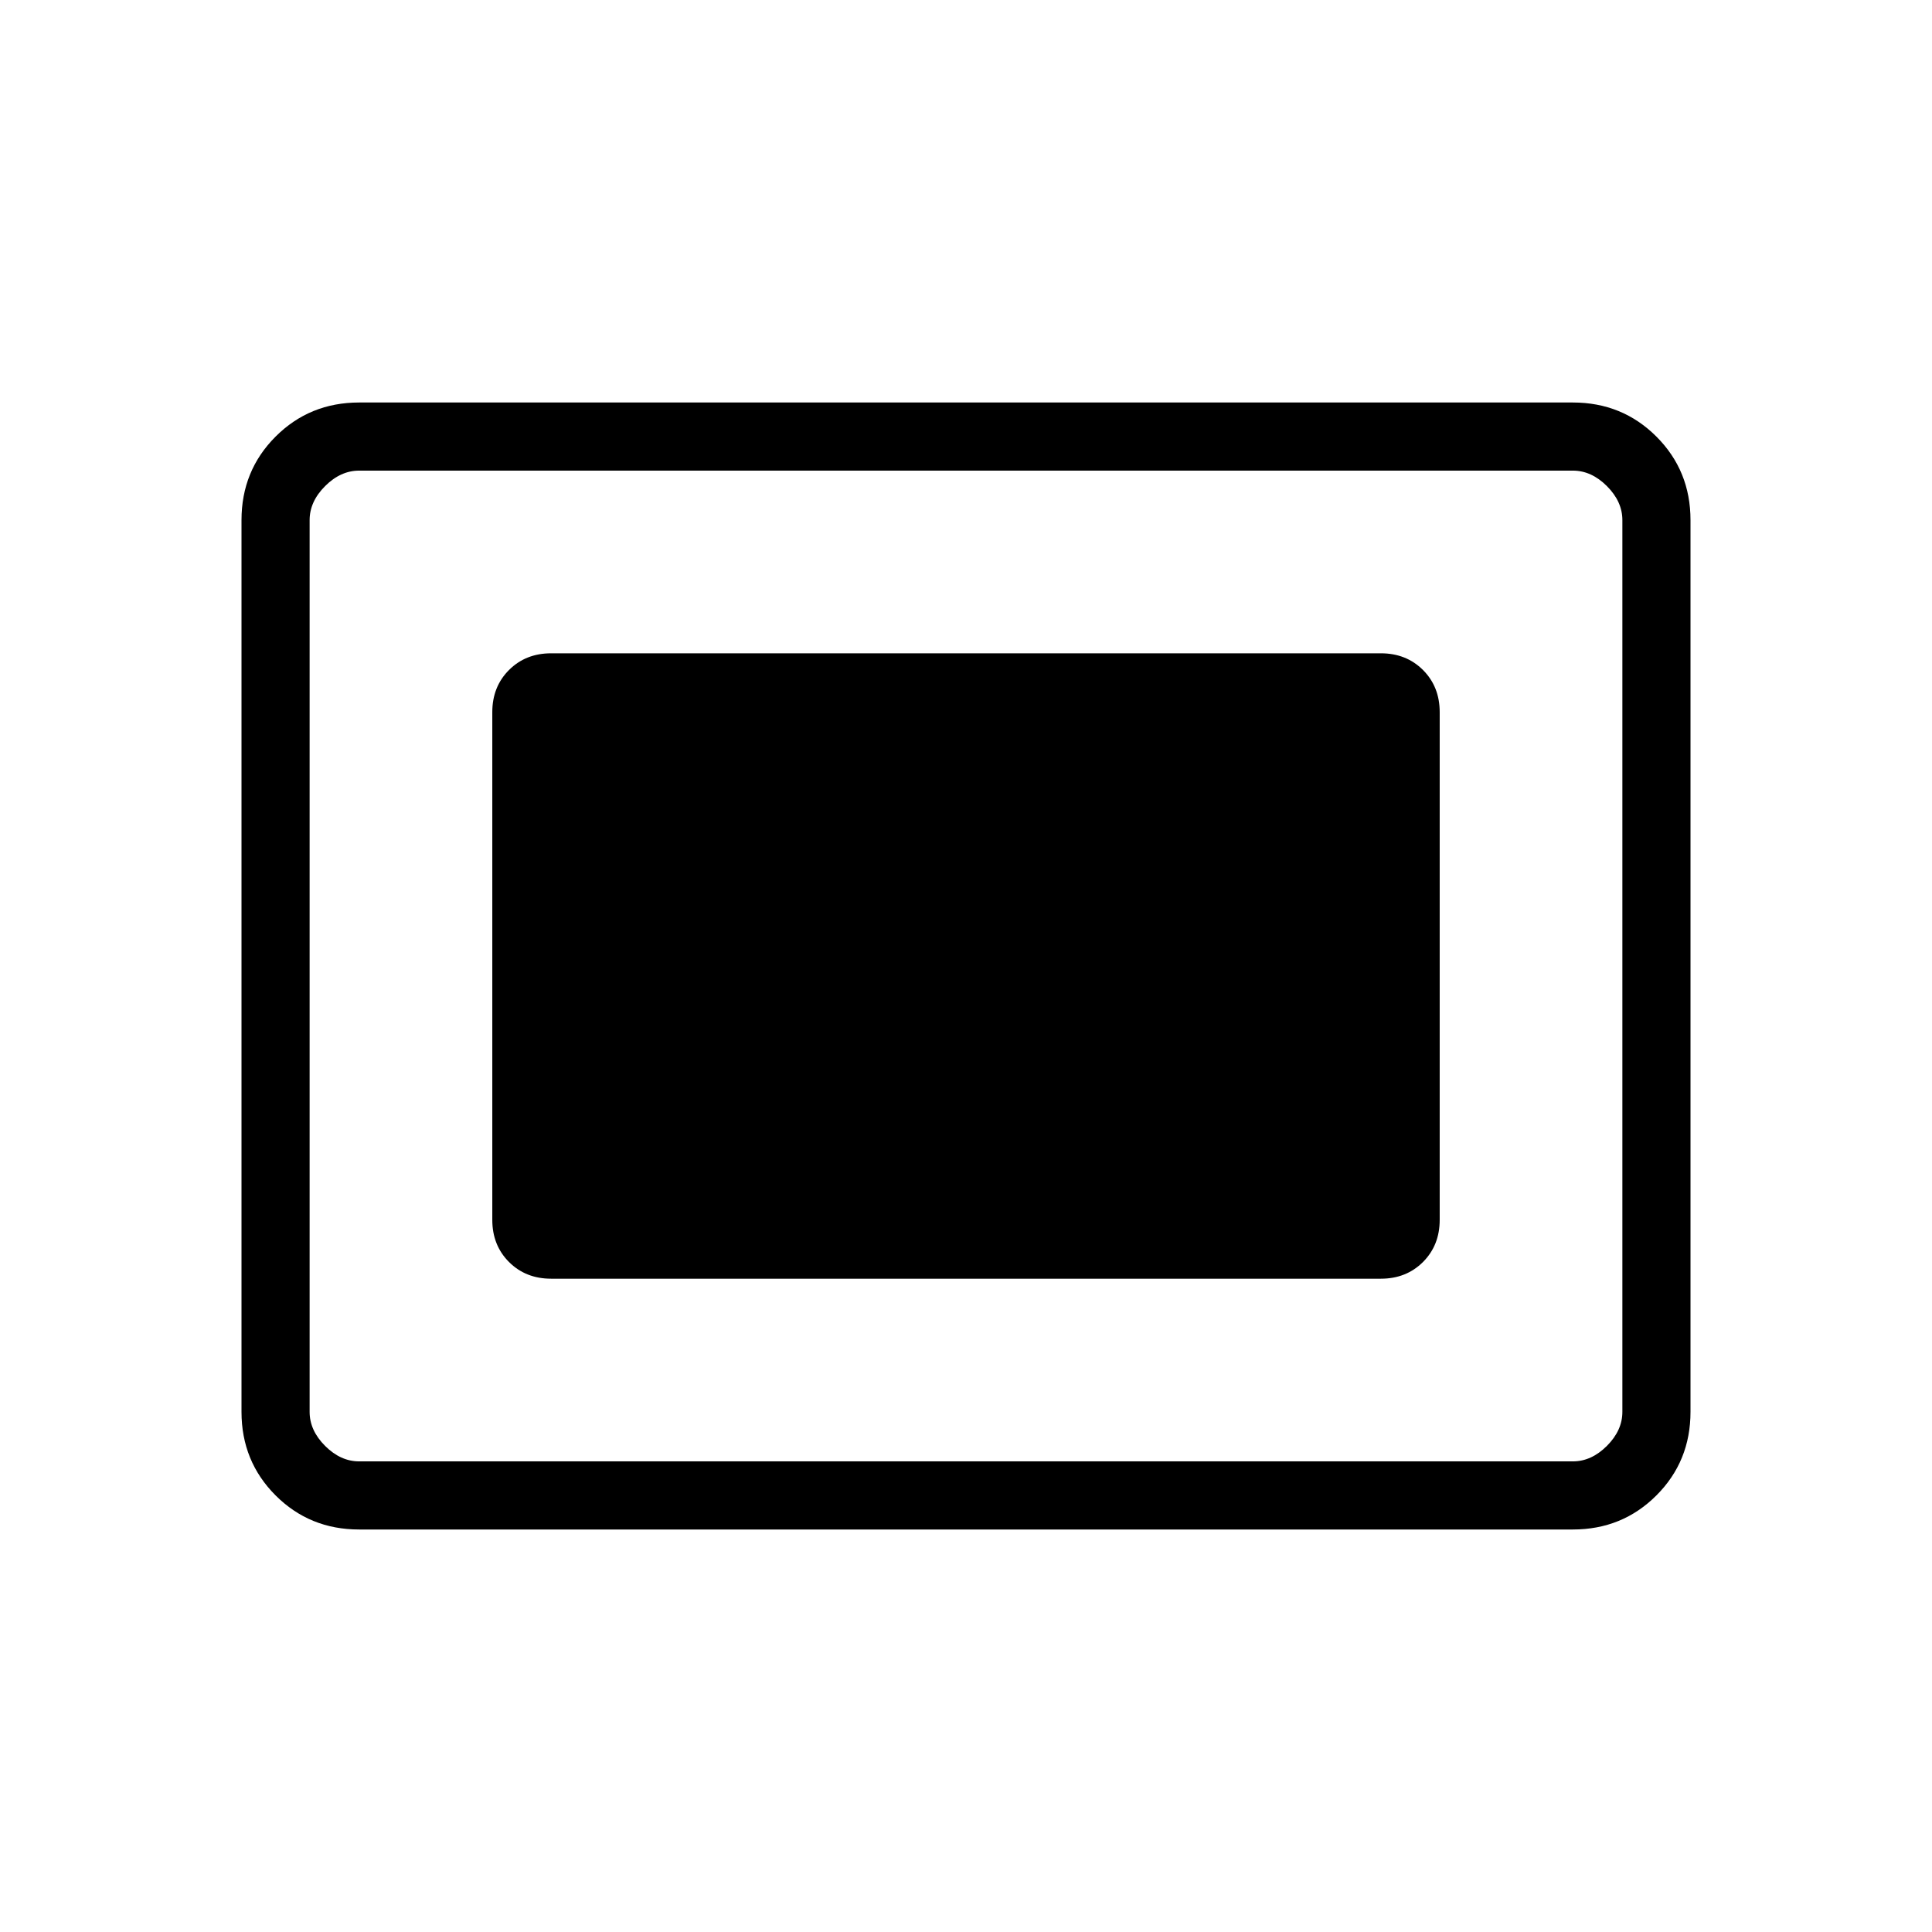 <svg xmlns="http://www.w3.org/2000/svg" height="40" viewBox="0 -960 960 960" width="40"><path d="M178.46-200q-24.58 0-41.52-16.94Q120-233.88 120-258.46v-443.08q0-24.58 16.94-41.52Q153.88-760 178.46-760h603.08q24.58 0 41.52 16.94Q840-726.12 840-701.54v443.08q0 24.58-16.94 41.52Q806.12-200 781.54-200H178.46Zm0-33.85h603.08q9.23 0 16.92-7.69 7.69-7.69 7.69-16.92v-443.08q0-9.23-7.69-16.92-7.69-7.69-16.92-7.69H178.46q-9.23 0-16.92 7.69-7.69 7.69-7.69 16.92v443.08q0 9.23 7.69 16.92 7.69 7.69 16.92 7.69Zm95.39-90.77h412.3q12.62 0 20.93-8.3 8.3-8.31 8.3-20.93v-252.3q0-12.62-8.3-20.93-8.31-8.3-20.93-8.3h-412.3q-12.62 0-20.93 8.3-8.3 8.31-8.3 20.93v252.3q0 12.62 8.3 20.93 8.31 8.3 20.93 8.3Zm-120 90.77v-492.3 492.3Z"/></svg>